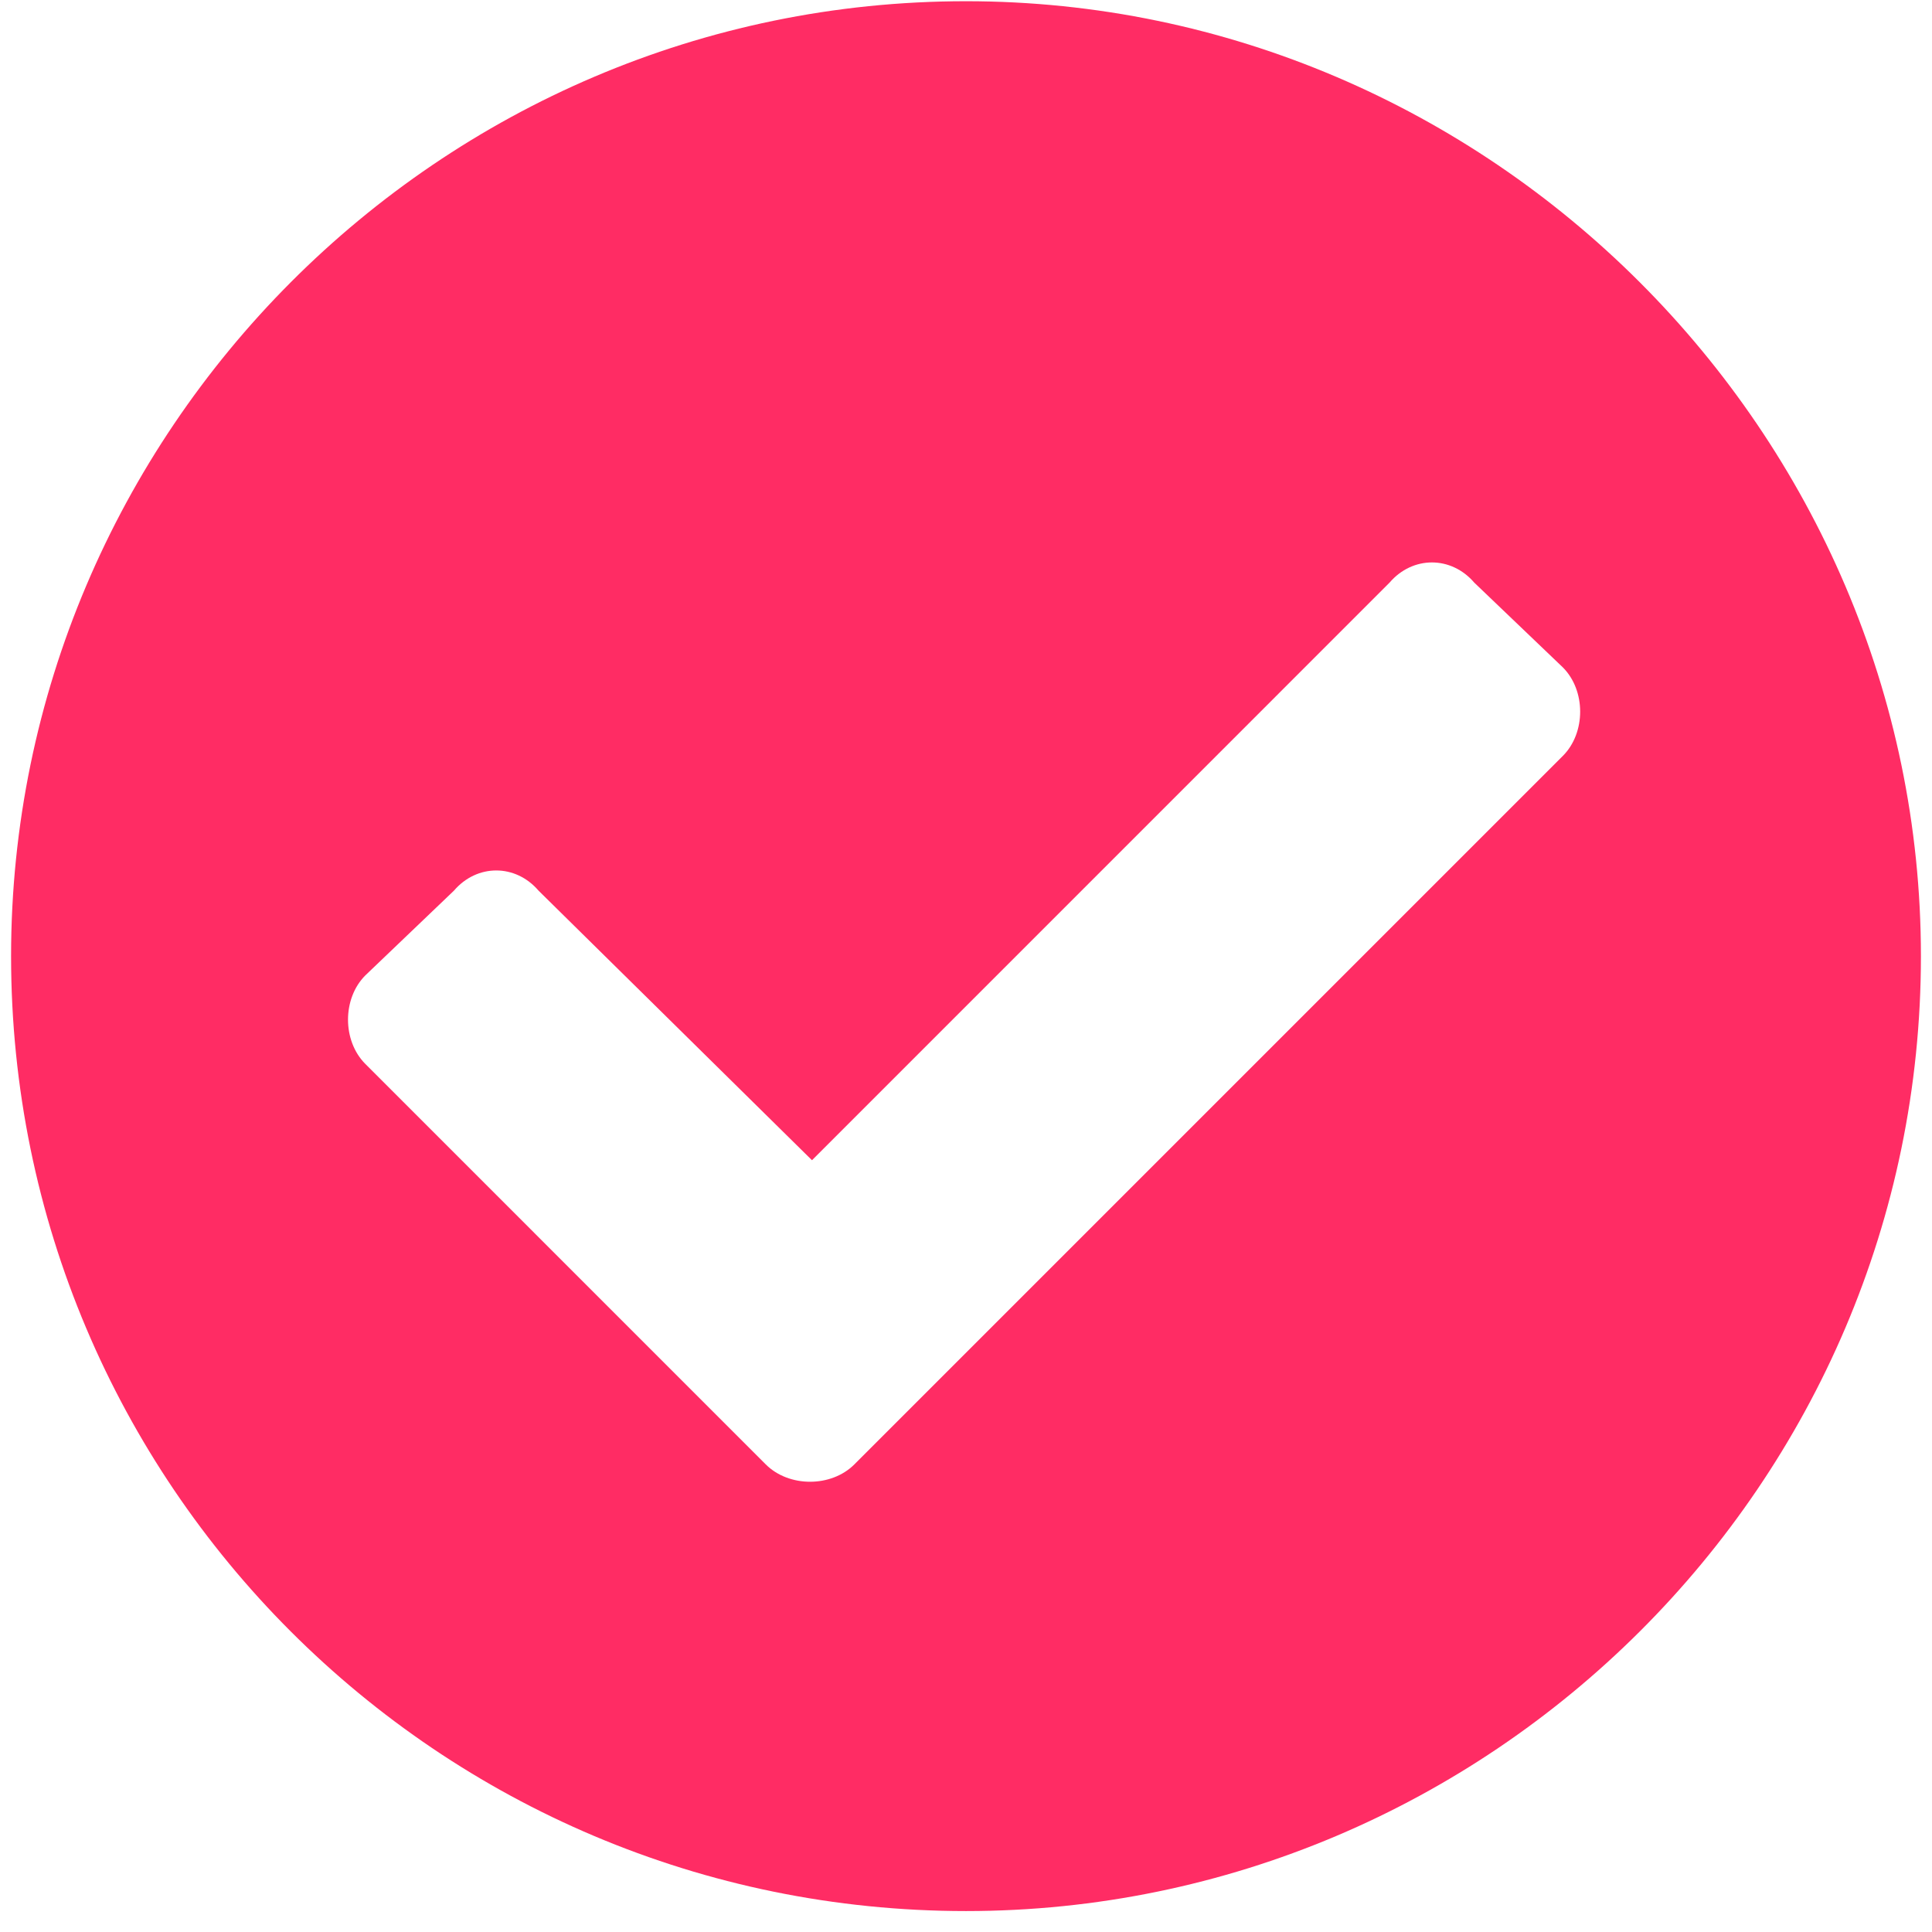 <svg width="49" height="49" viewBox="0 0 49 49" fill="#ff2c64" xmlns="http://www.w3.org/2000/svg">
<path d="M48.719 24.25C48.719 37.629 37.781 48.469 24.5 48.469C11.121 48.469 0.281 37.629 0.281 24.25C0.281 10.969 11.121 0.031 24.5 0.031C37.781 0.031 48.719 10.969 48.719 24.25ZM21.668 37.141L39.637 19.172C40.223 18.586 40.223 17.512 39.637 16.926L37.391 14.777C36.805 14.094 35.828 14.094 35.242 14.777L20.594 29.426L13.66 22.59C13.074 21.906 12.098 21.906 11.512 22.59L9.266 24.738C8.68 25.324 8.68 26.398 9.266 26.984L19.422 37.141C20.008 37.727 21.082 37.727 21.668 37.141Z" fill="#FF2C64"/>
</svg>
